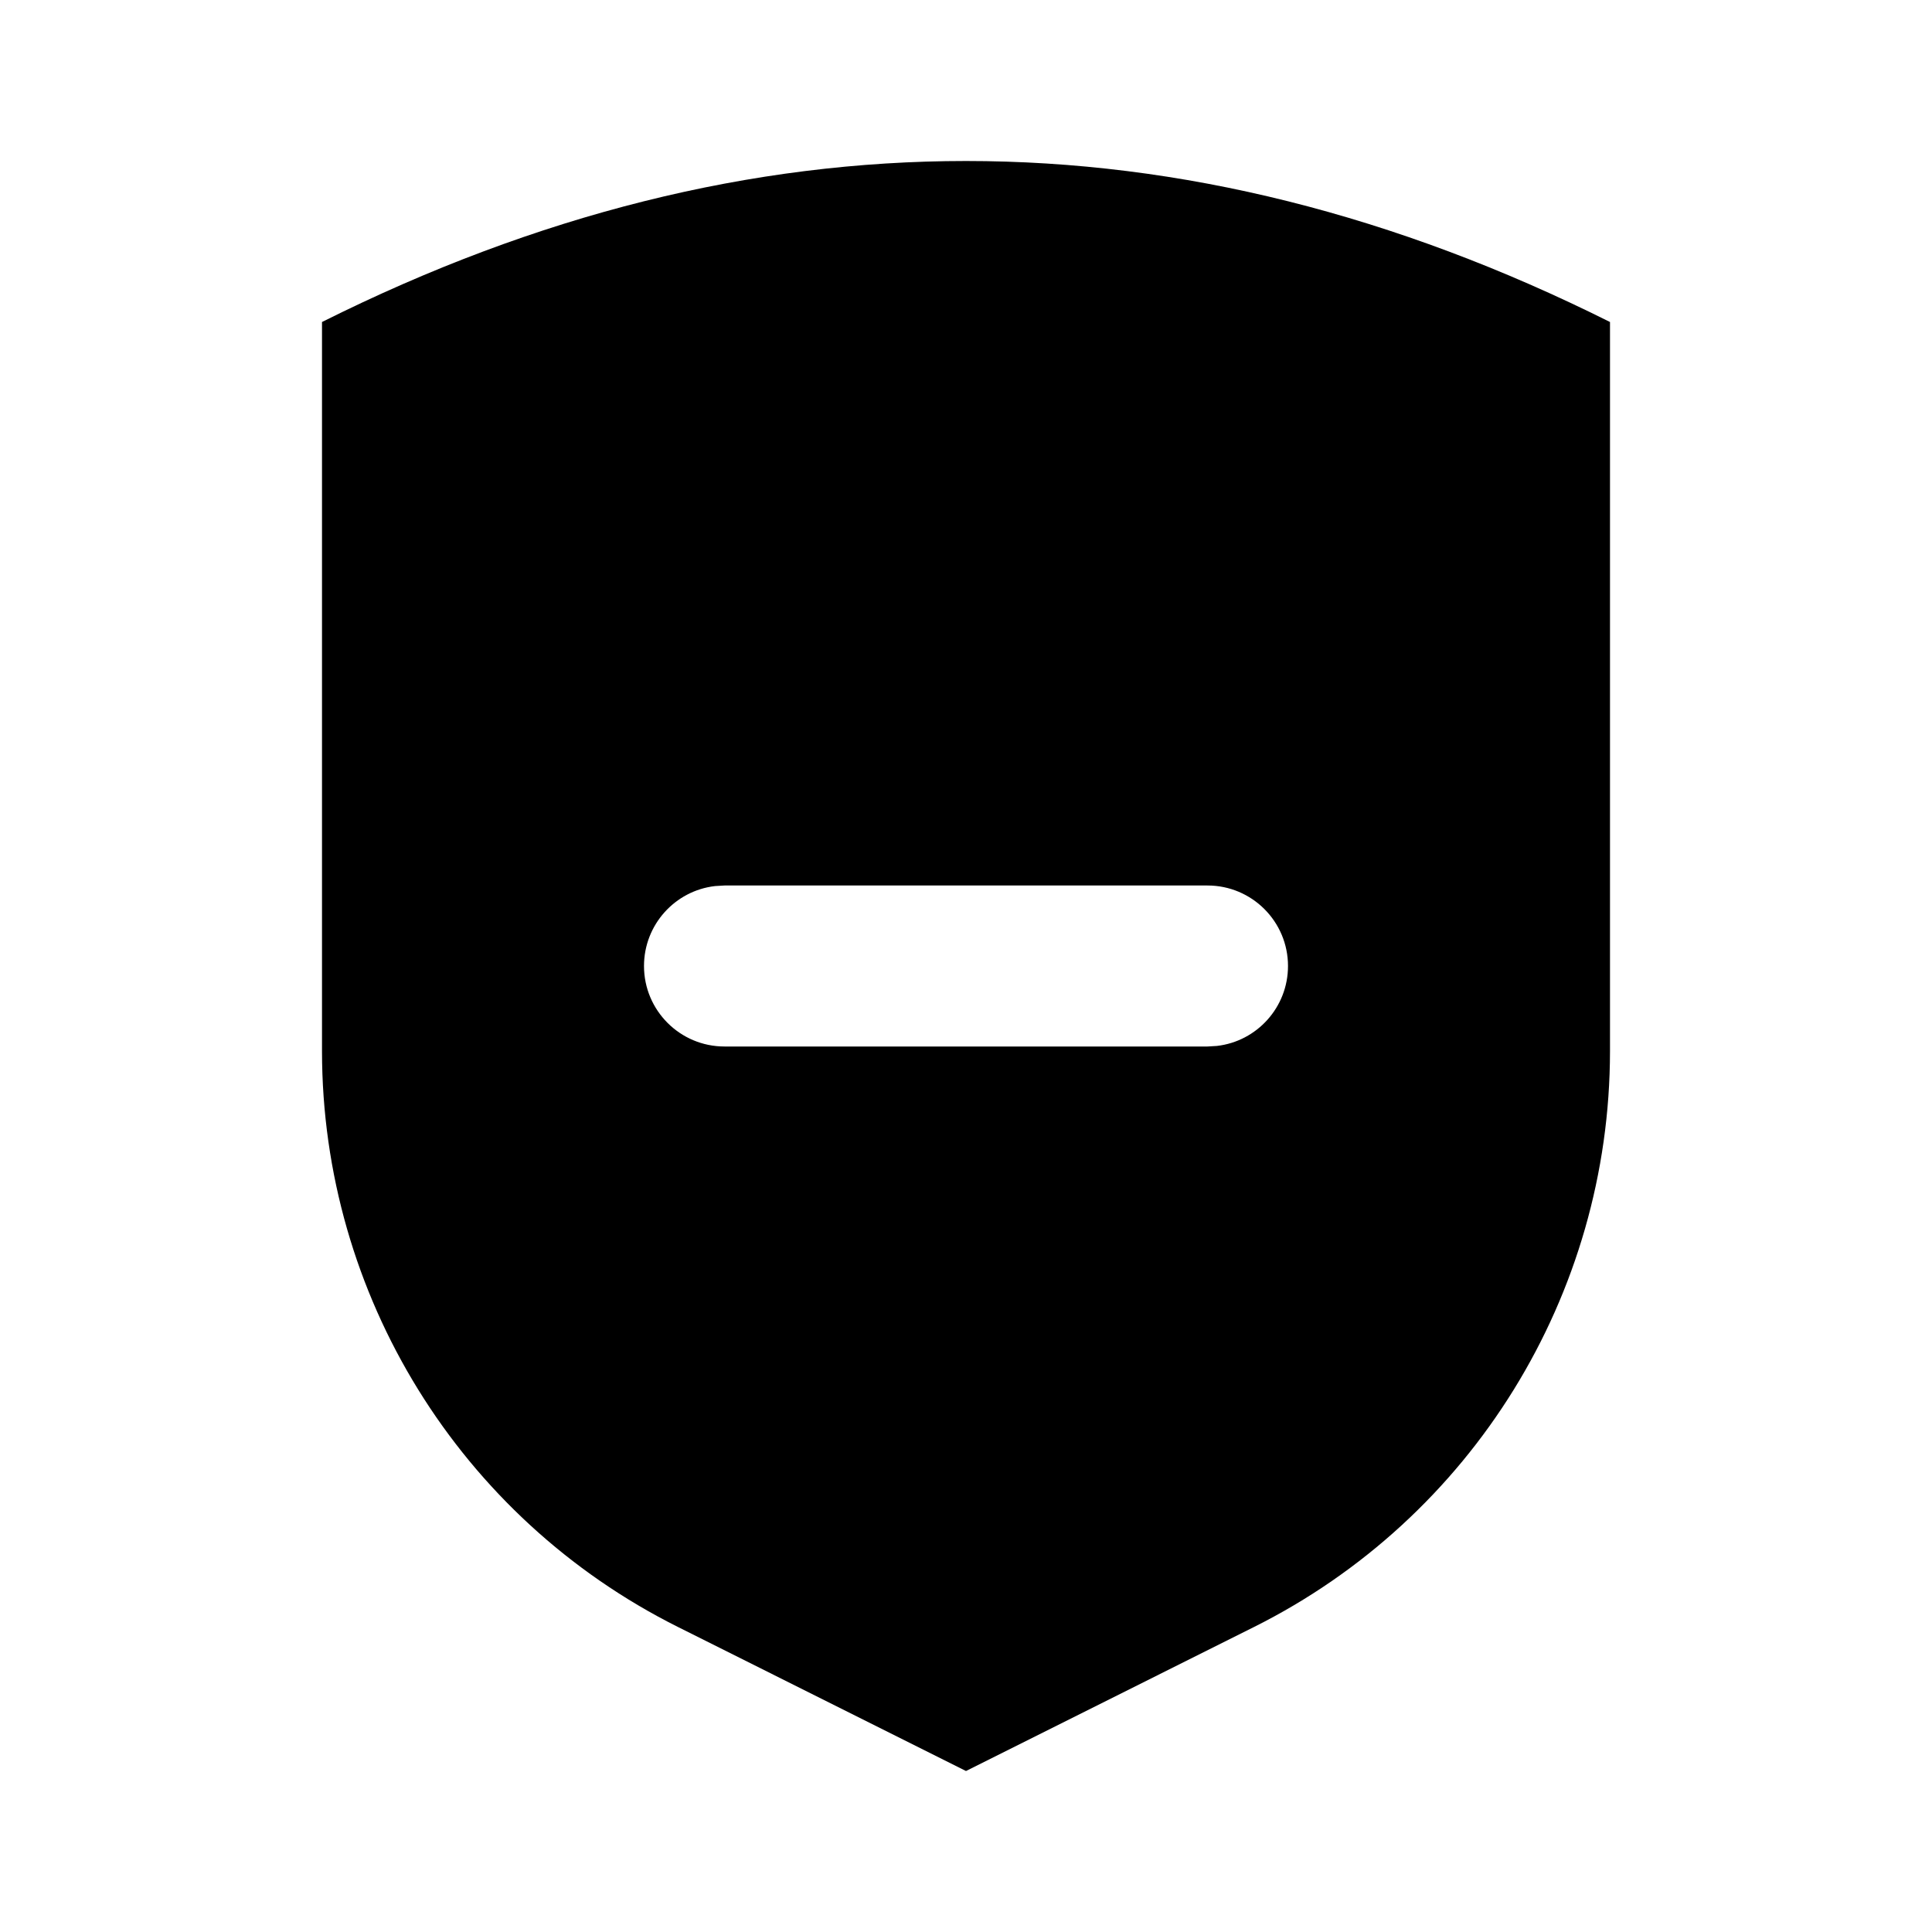 <svg xmlns="http://www.w3.org/2000/svg" width="24" height="24" viewBox="0 0 24 24">
  <path d="M12,2 C14.667,2 17.333,2.667 20,4 L20,13.06 C19.998,16.088 18.288,18.855 15.58,20.21 L12,22 L8.42,20.21 C5.712,18.855 4.002,16.088 4,13.06 L4,4 C6.667,2.667 9.333,2 12,2 Z M15,11 L9,11 L8.883,11.007 C8.386,11.064 8,11.487 8,12 C8,12.552 8.448,13 9,13 L9,13 L15,13 L15.117,12.993 C15.614,12.936 16,12.513 16,12 C16,11.448 15.552,11 15,11 L15,11 Z"/>
</svg>

